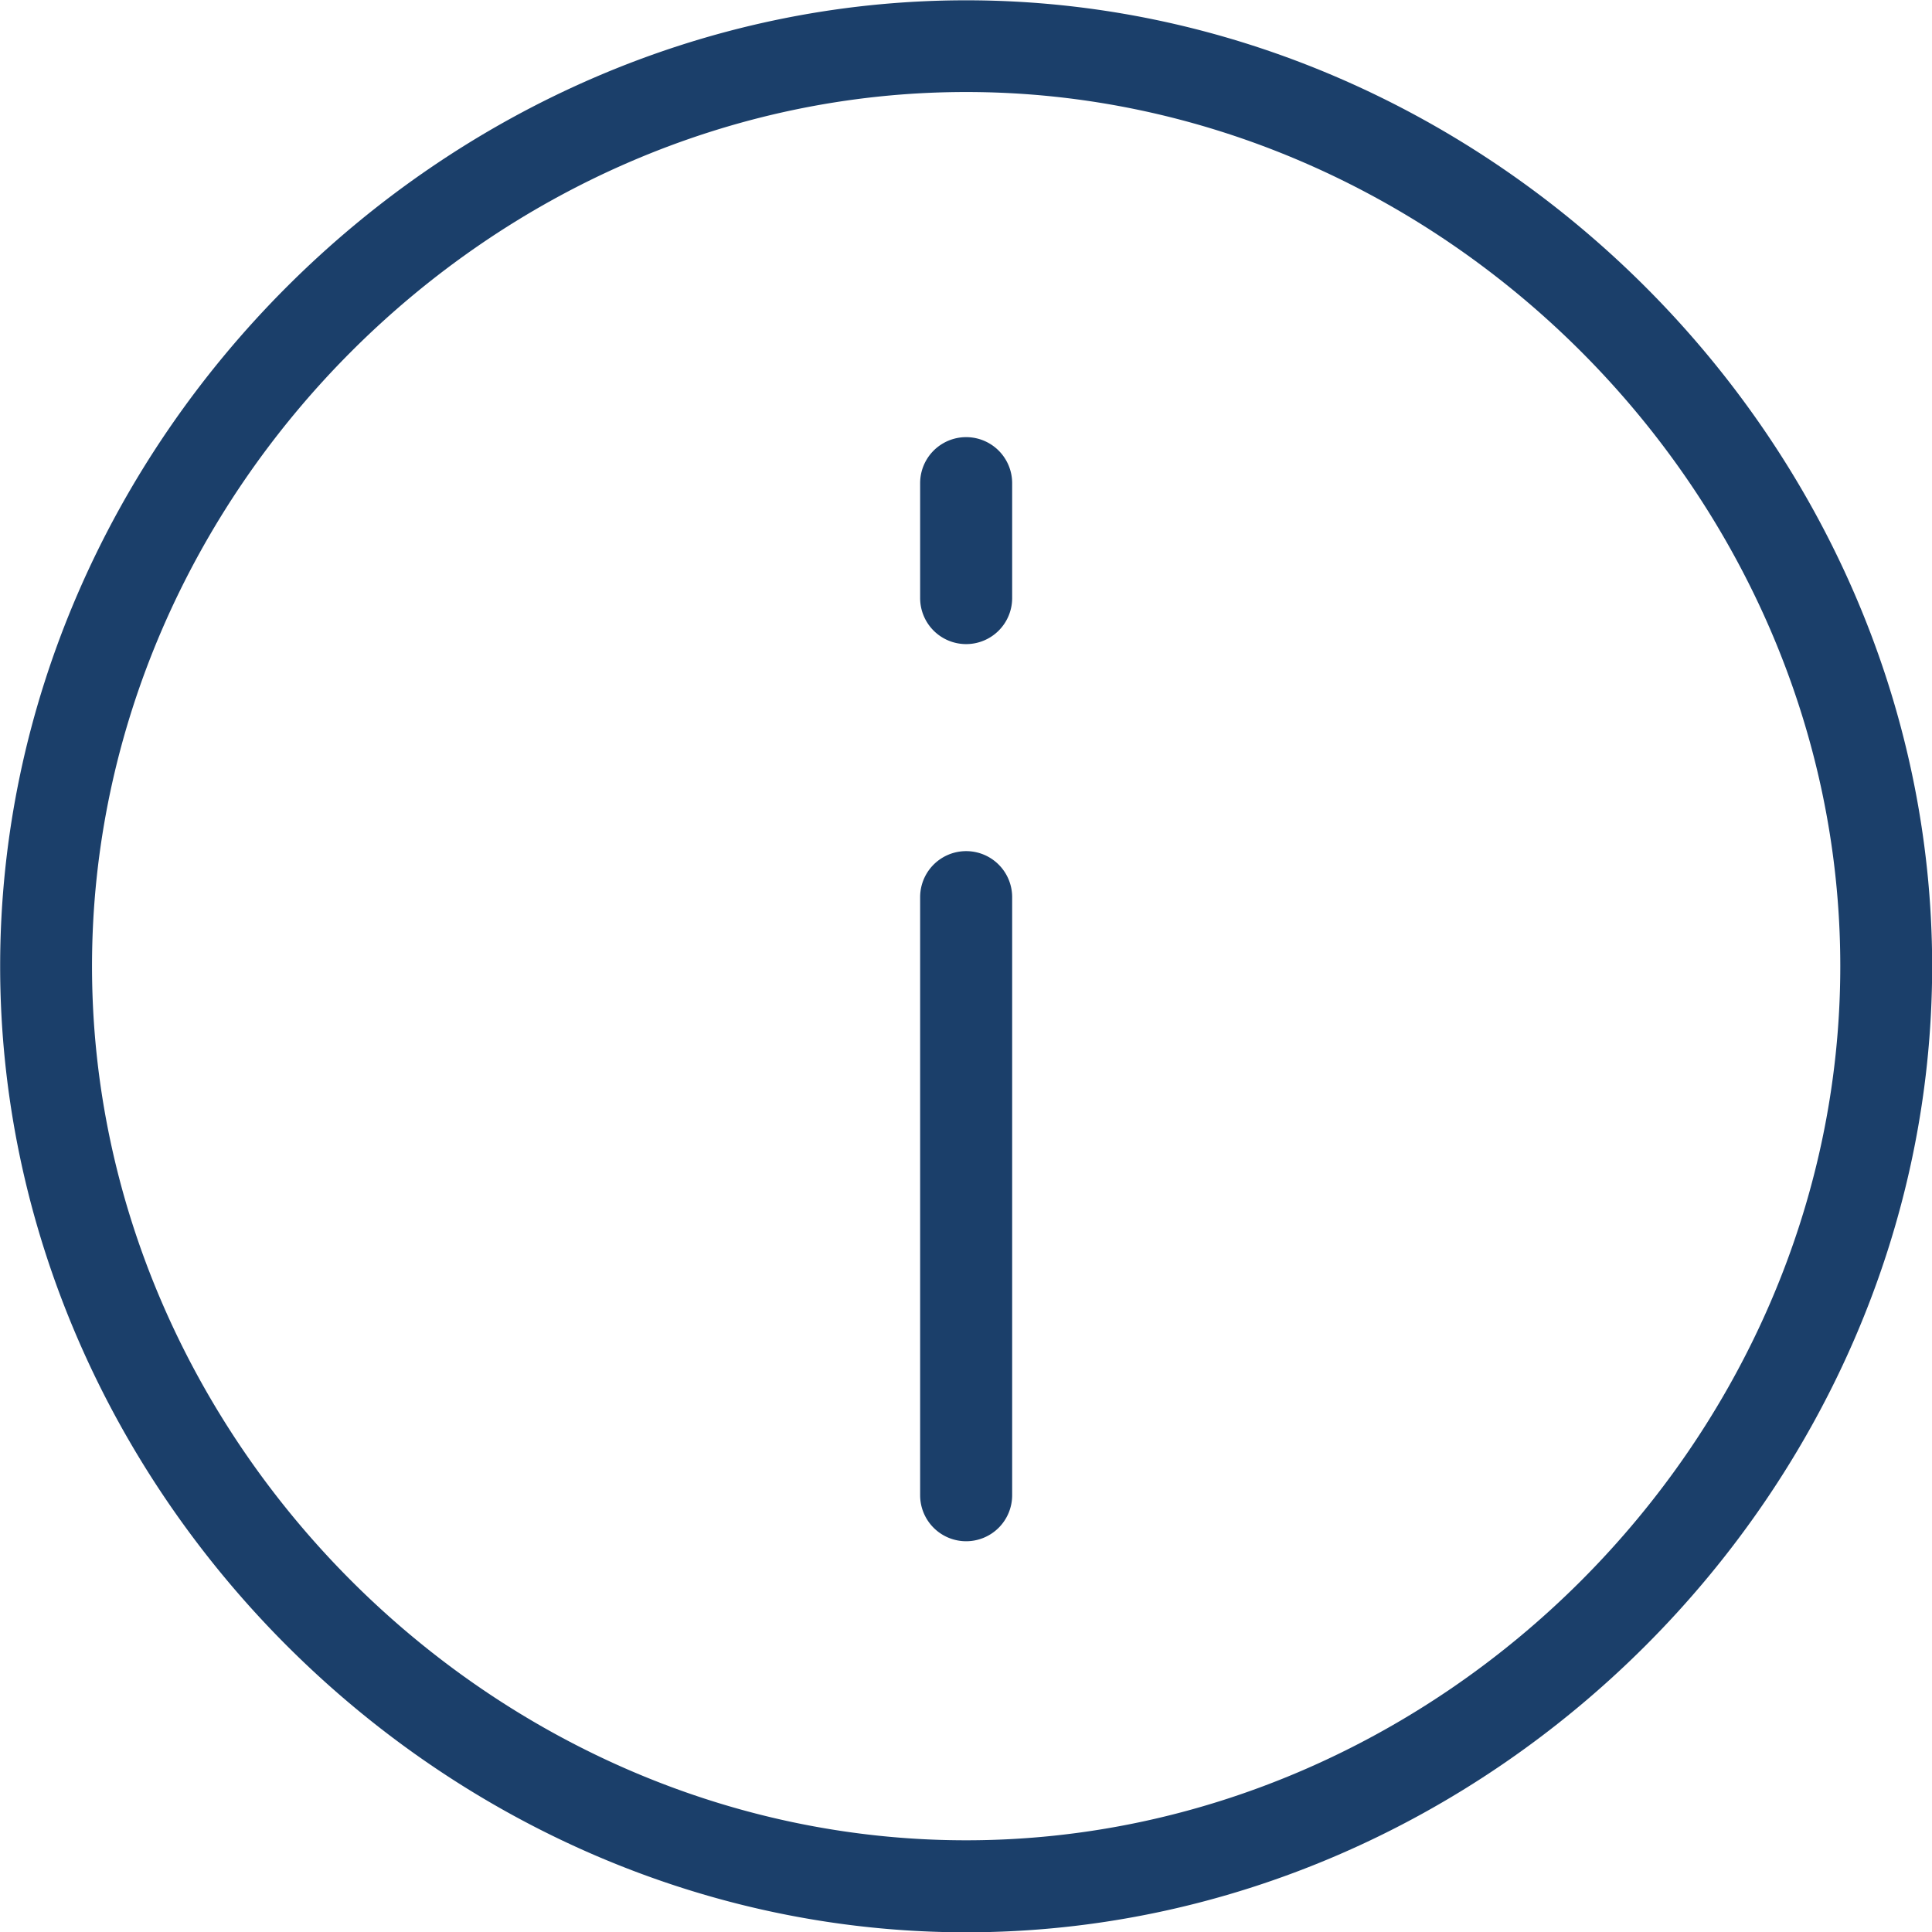 <svg xmlns="http://www.w3.org/2000/svg" viewBox="0 0 514 514"><path fill="#1B3F6A" d="M257.04 410.04a12.24 12.24 0 0 0 12.24-12.24V238.68a12.24 12.24 0 0 0-24.48 0V397.8a12.24 12.24 0 0 0 12.24 12.24zM257.04 171.36a12.24 12.24 0 0 0 12.24-12.24v-30.58a12.24 12.24 0 0 0-24.48 0v30.6a12.24 12.24 0 0 0 12.24 12.22z M257.04 514.08c139.33 0 257-117.71 257-257s-117.71-257-257-257S.04 117.71.04 257.04s117.67 257.04 257 257.04zm0-489.6c126.06 0 232.56 106.5 232.56 232.56S383.1 489.6 257.04 489.6 24.48 383.1 24.48 257.04 130.98 24.48 257.04 24.48z" /></svg>
